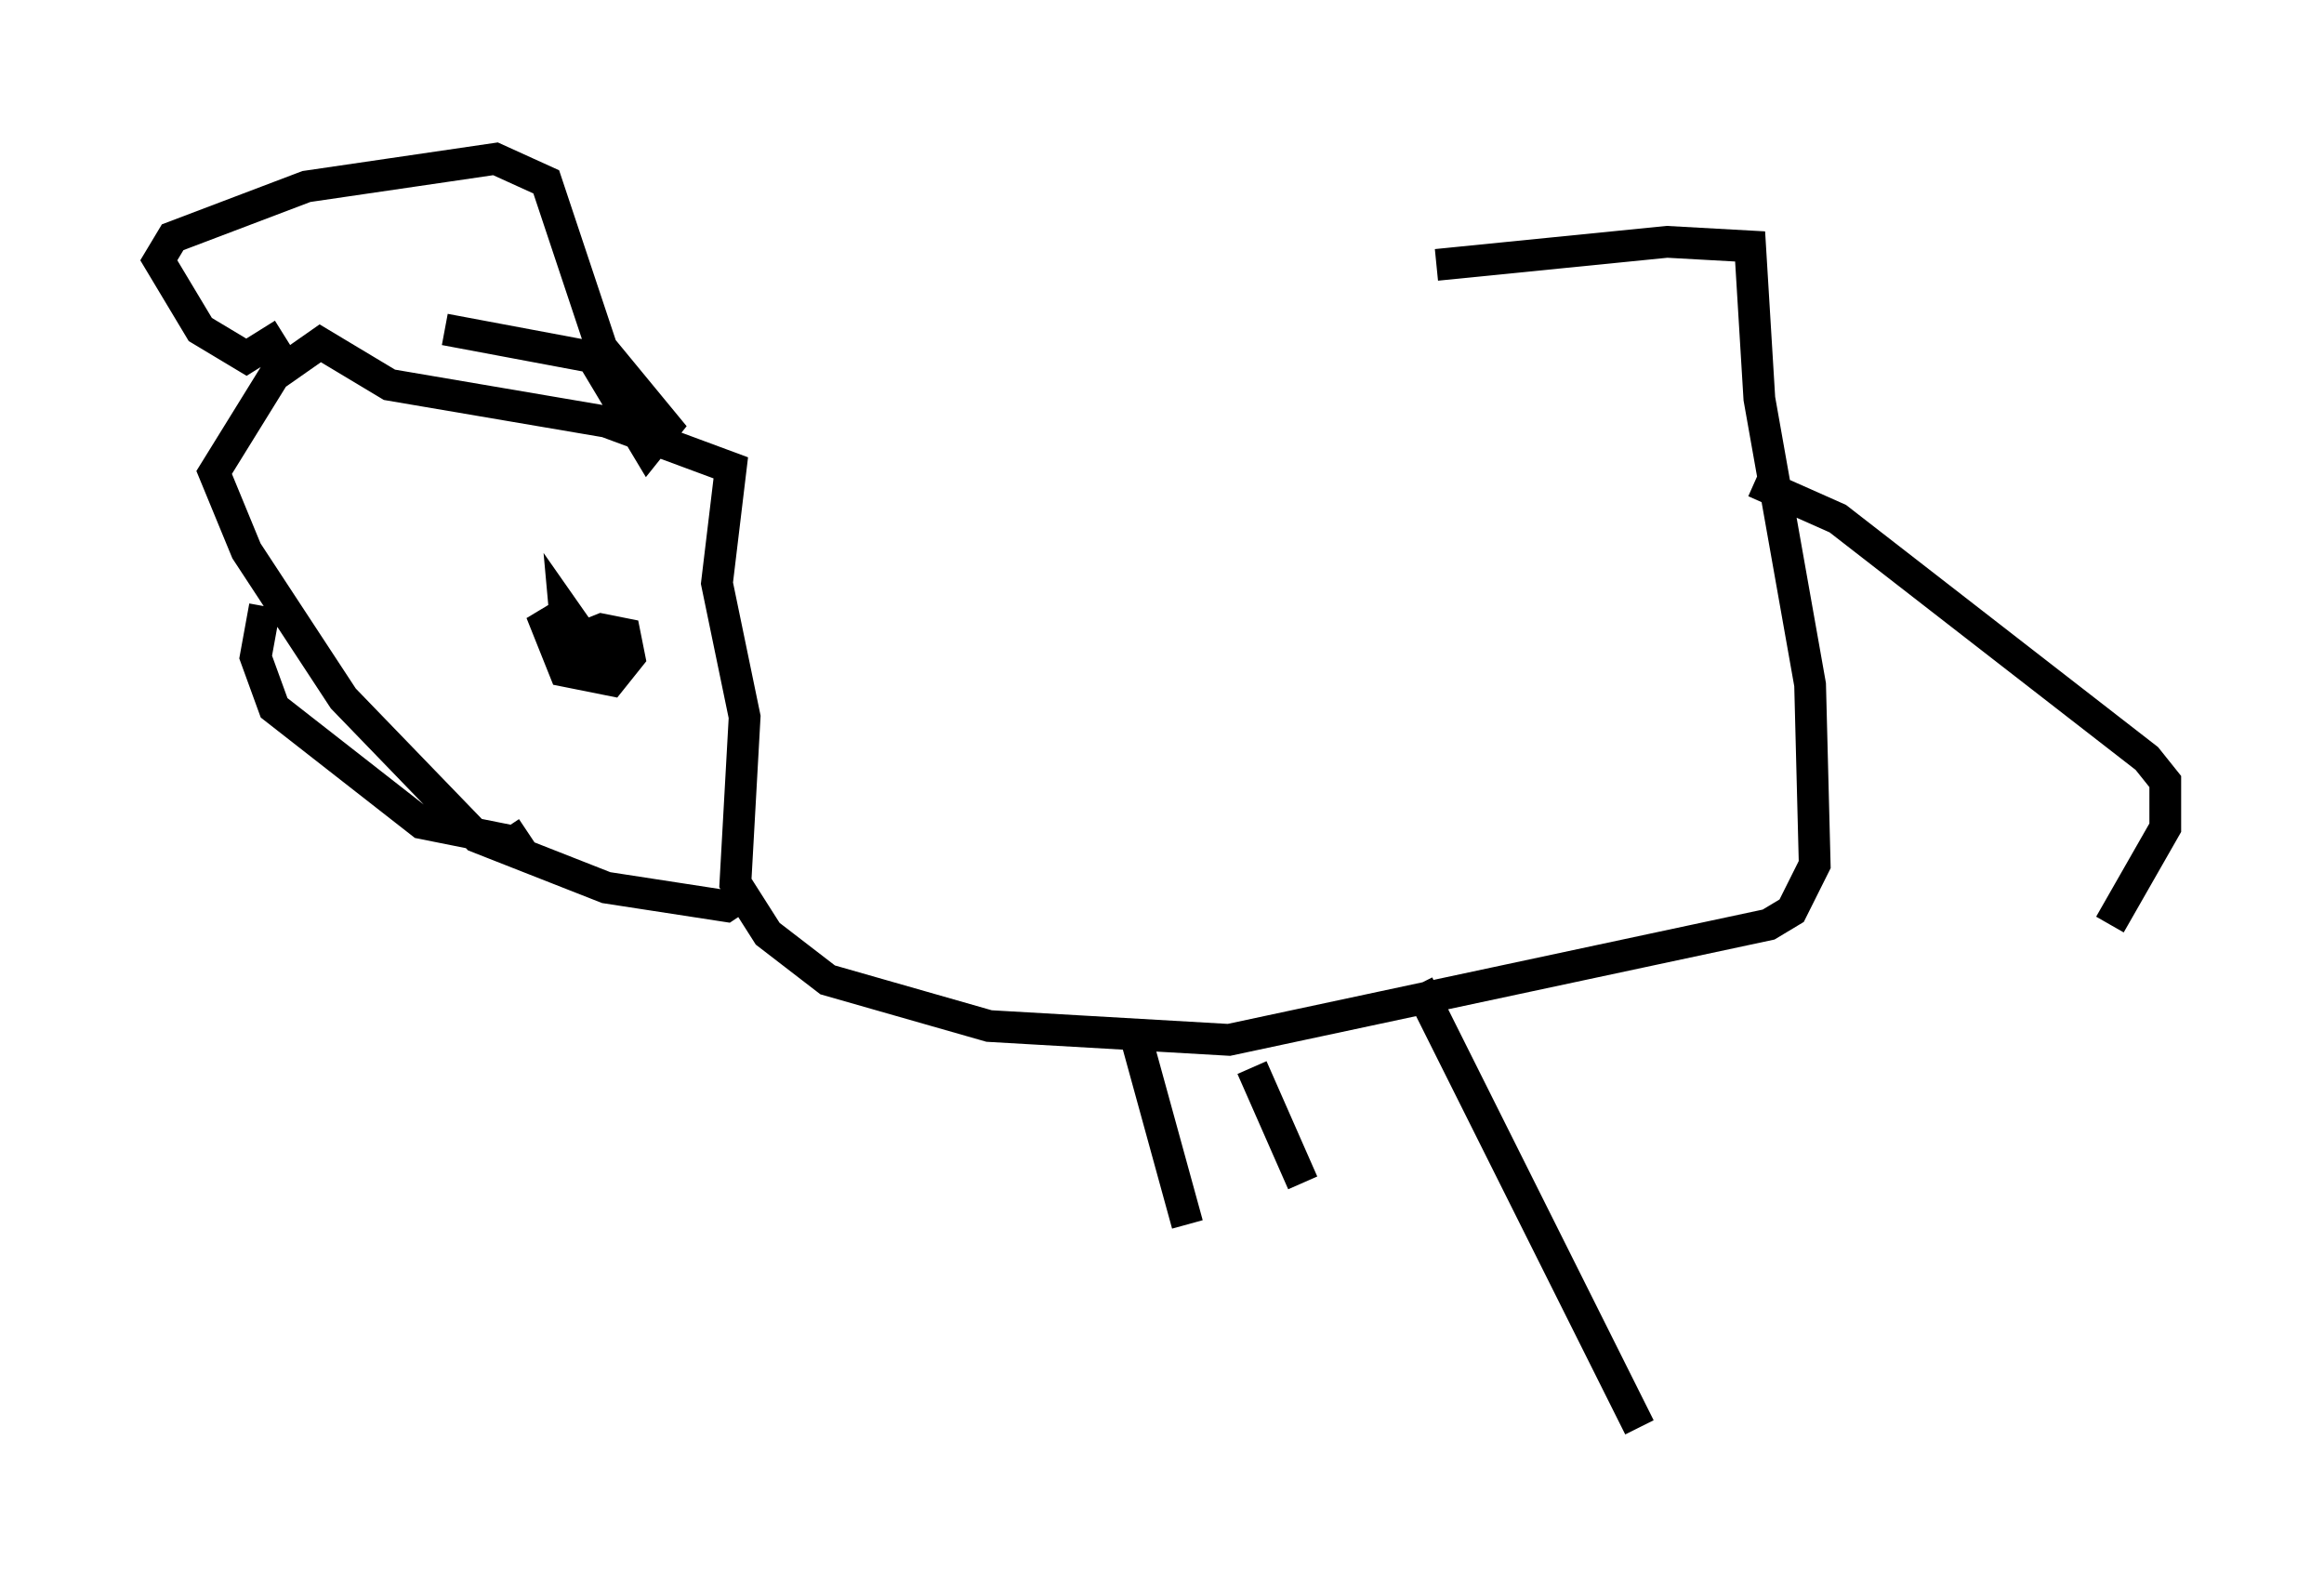 <?xml version="1.0" encoding="utf-8" ?>
<svg baseProfile="full" height="49.944" version="1.1" width="73.184" xmlns="http://www.w3.org/2000/svg" xmlns:ev="http://www.w3.org/2001/xml-events" xmlns:xlink="http://www.w3.org/1999/xlink"><defs /><rect fill="white" height="49.944" width="73.184" x="0" y="0" /><path d="M22.43, 14.732 m22.804, -6.391 l7.263, -0.726 2.615, 0.145 l0.291, 4.793 1.598, 9.006 l0.145, 5.665 -0.726, 1.453 l-0.726, 0.436 -16.994, 3.631 l-7.553, -0.436 -5.084, -1.453 l-1.888, -1.453 -1.017, -1.598 l0.291, -5.229 -0.872, -4.212 l0.436, -3.631 -3.922, -1.453 l-6.827, -1.162 -2.179, -1.307 l-1.453, 1.017 -1.888, 3.05 l1.017, 2.469 3.05, 4.648 l4.212, 4.358 4.067, 1.598 l3.777, 0.581 0.436, -0.291 m-9.296, -17.866 l4.648, 0.872 1.743, 2.905 l0.581, -0.726 -2.034, -2.469 l-1.743, -5.229 -1.598, -0.726 l-5.955, 0.872 -4.212, 1.598 l-0.436, 0.726 1.307, 2.179 l1.453, 0.872 1.162, -0.726 m-0.581, 8.57 l-0.291, 1.598 0.581, 1.598 l4.648, 3.631 2.905, 0.581 l0.436, -0.291 m19.173, 6.536 l1.598, 5.81 m2.034, -4.939 l1.598, 3.631 m3.631, -6.246 l6.972, 13.944 m3.631, -29.776 l2.615, 1.162 9.732, 7.553 l0.581, 0.726 0.0, 1.453 l-1.743, 3.05 m-48.514, -9.877 l-0.726, 0.436 0.581, 1.453 l1.453, 0.291 0.581, -0.726 l-0.145, -0.726 -0.726, -0.145 l-0.726, 0.291 -0.291, 0.726 l-0.145, -1.598 1.017, 1.453 l0.726, 0.145 0.145, -0.436 m11.184, 12.056 " fill="none" stroke="black" stroke-width="1" /></svg>